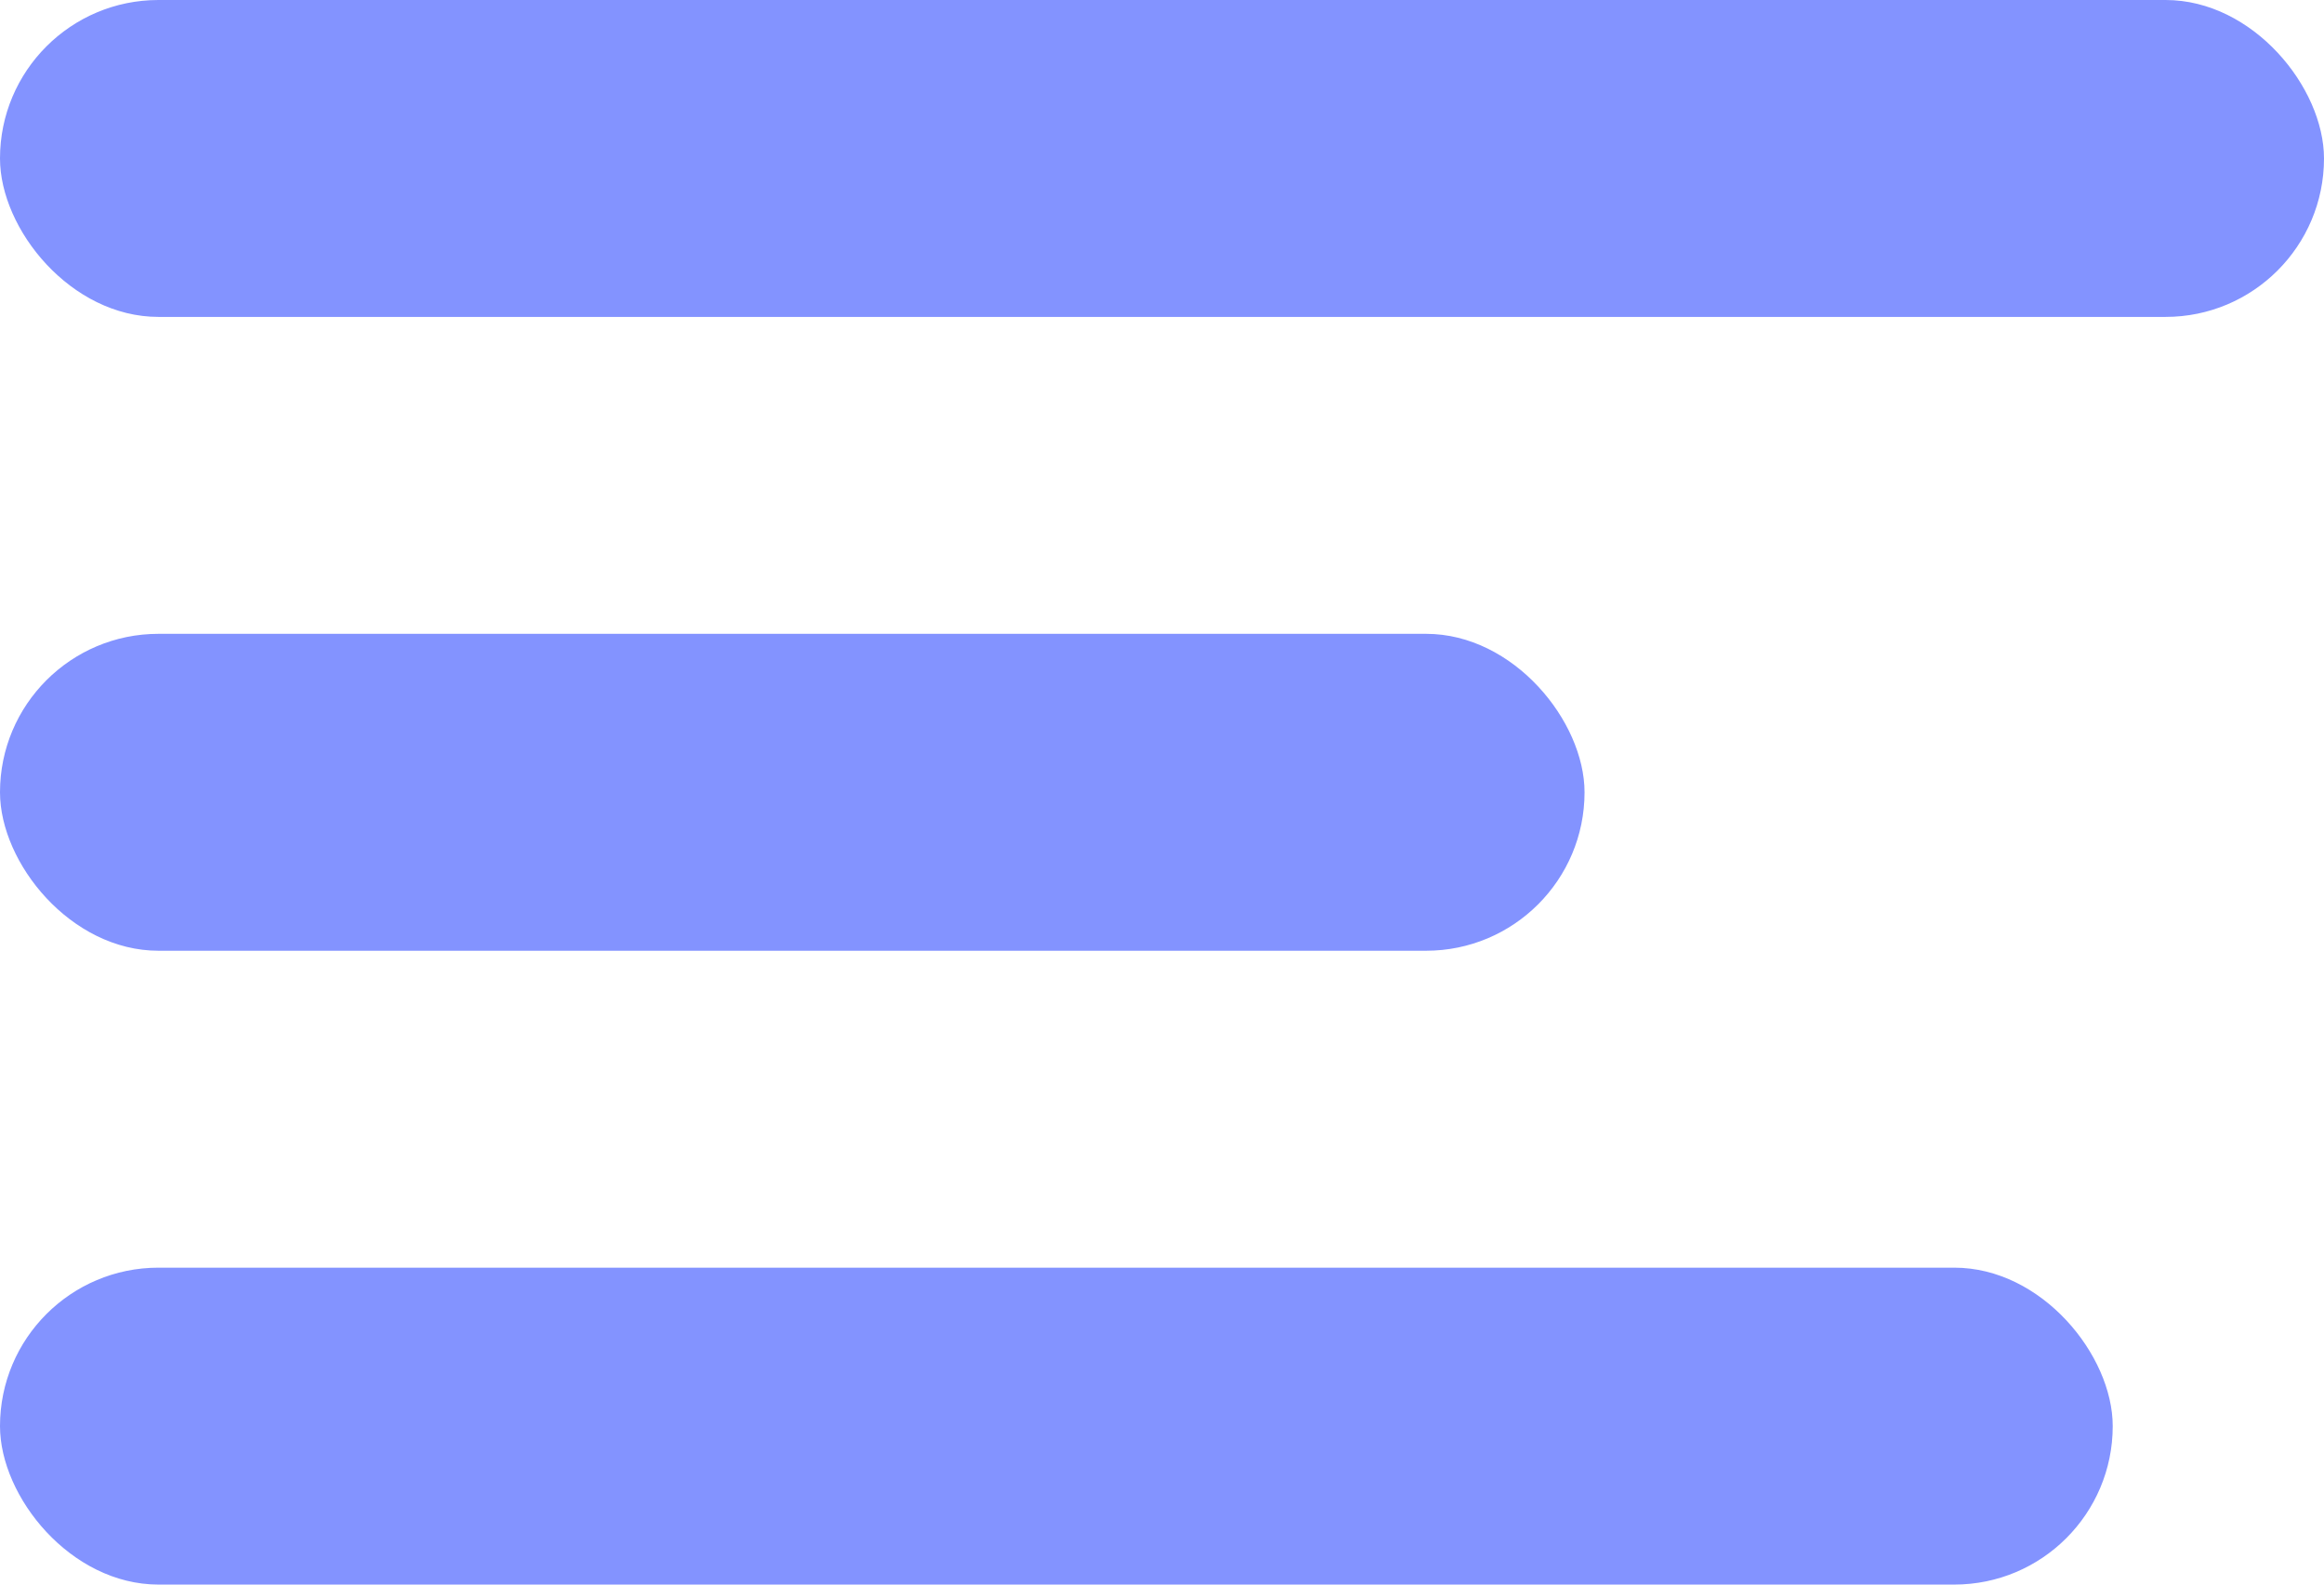 <svg xmlns="http://www.w3.org/2000/svg" viewBox="841 231 22 15">
  <defs>
    <style>
      .cls-1 {
        fill: #8393ff;
      }
    </style>
  </defs>
  <g id="Group_69" data-name="Group 69" transform="translate(503 -12)">
    <rect id="Rectangle_4" data-name="Rectangle 4" class="cls-1" width="22" height="3" rx="1.5" transform="translate(338 243)"/>
    <rect id="Rectangle_5" data-name="Rectangle 5" class="cls-1" width="15" height="3" rx="1.5" transform="translate(338 249)"/>
    <rect id="Rectangle_6" data-name="Rectangle 6" class="cls-1" width="20" height="3" rx="1.5" transform="translate(338 255)"/>
  </g>
</svg>

